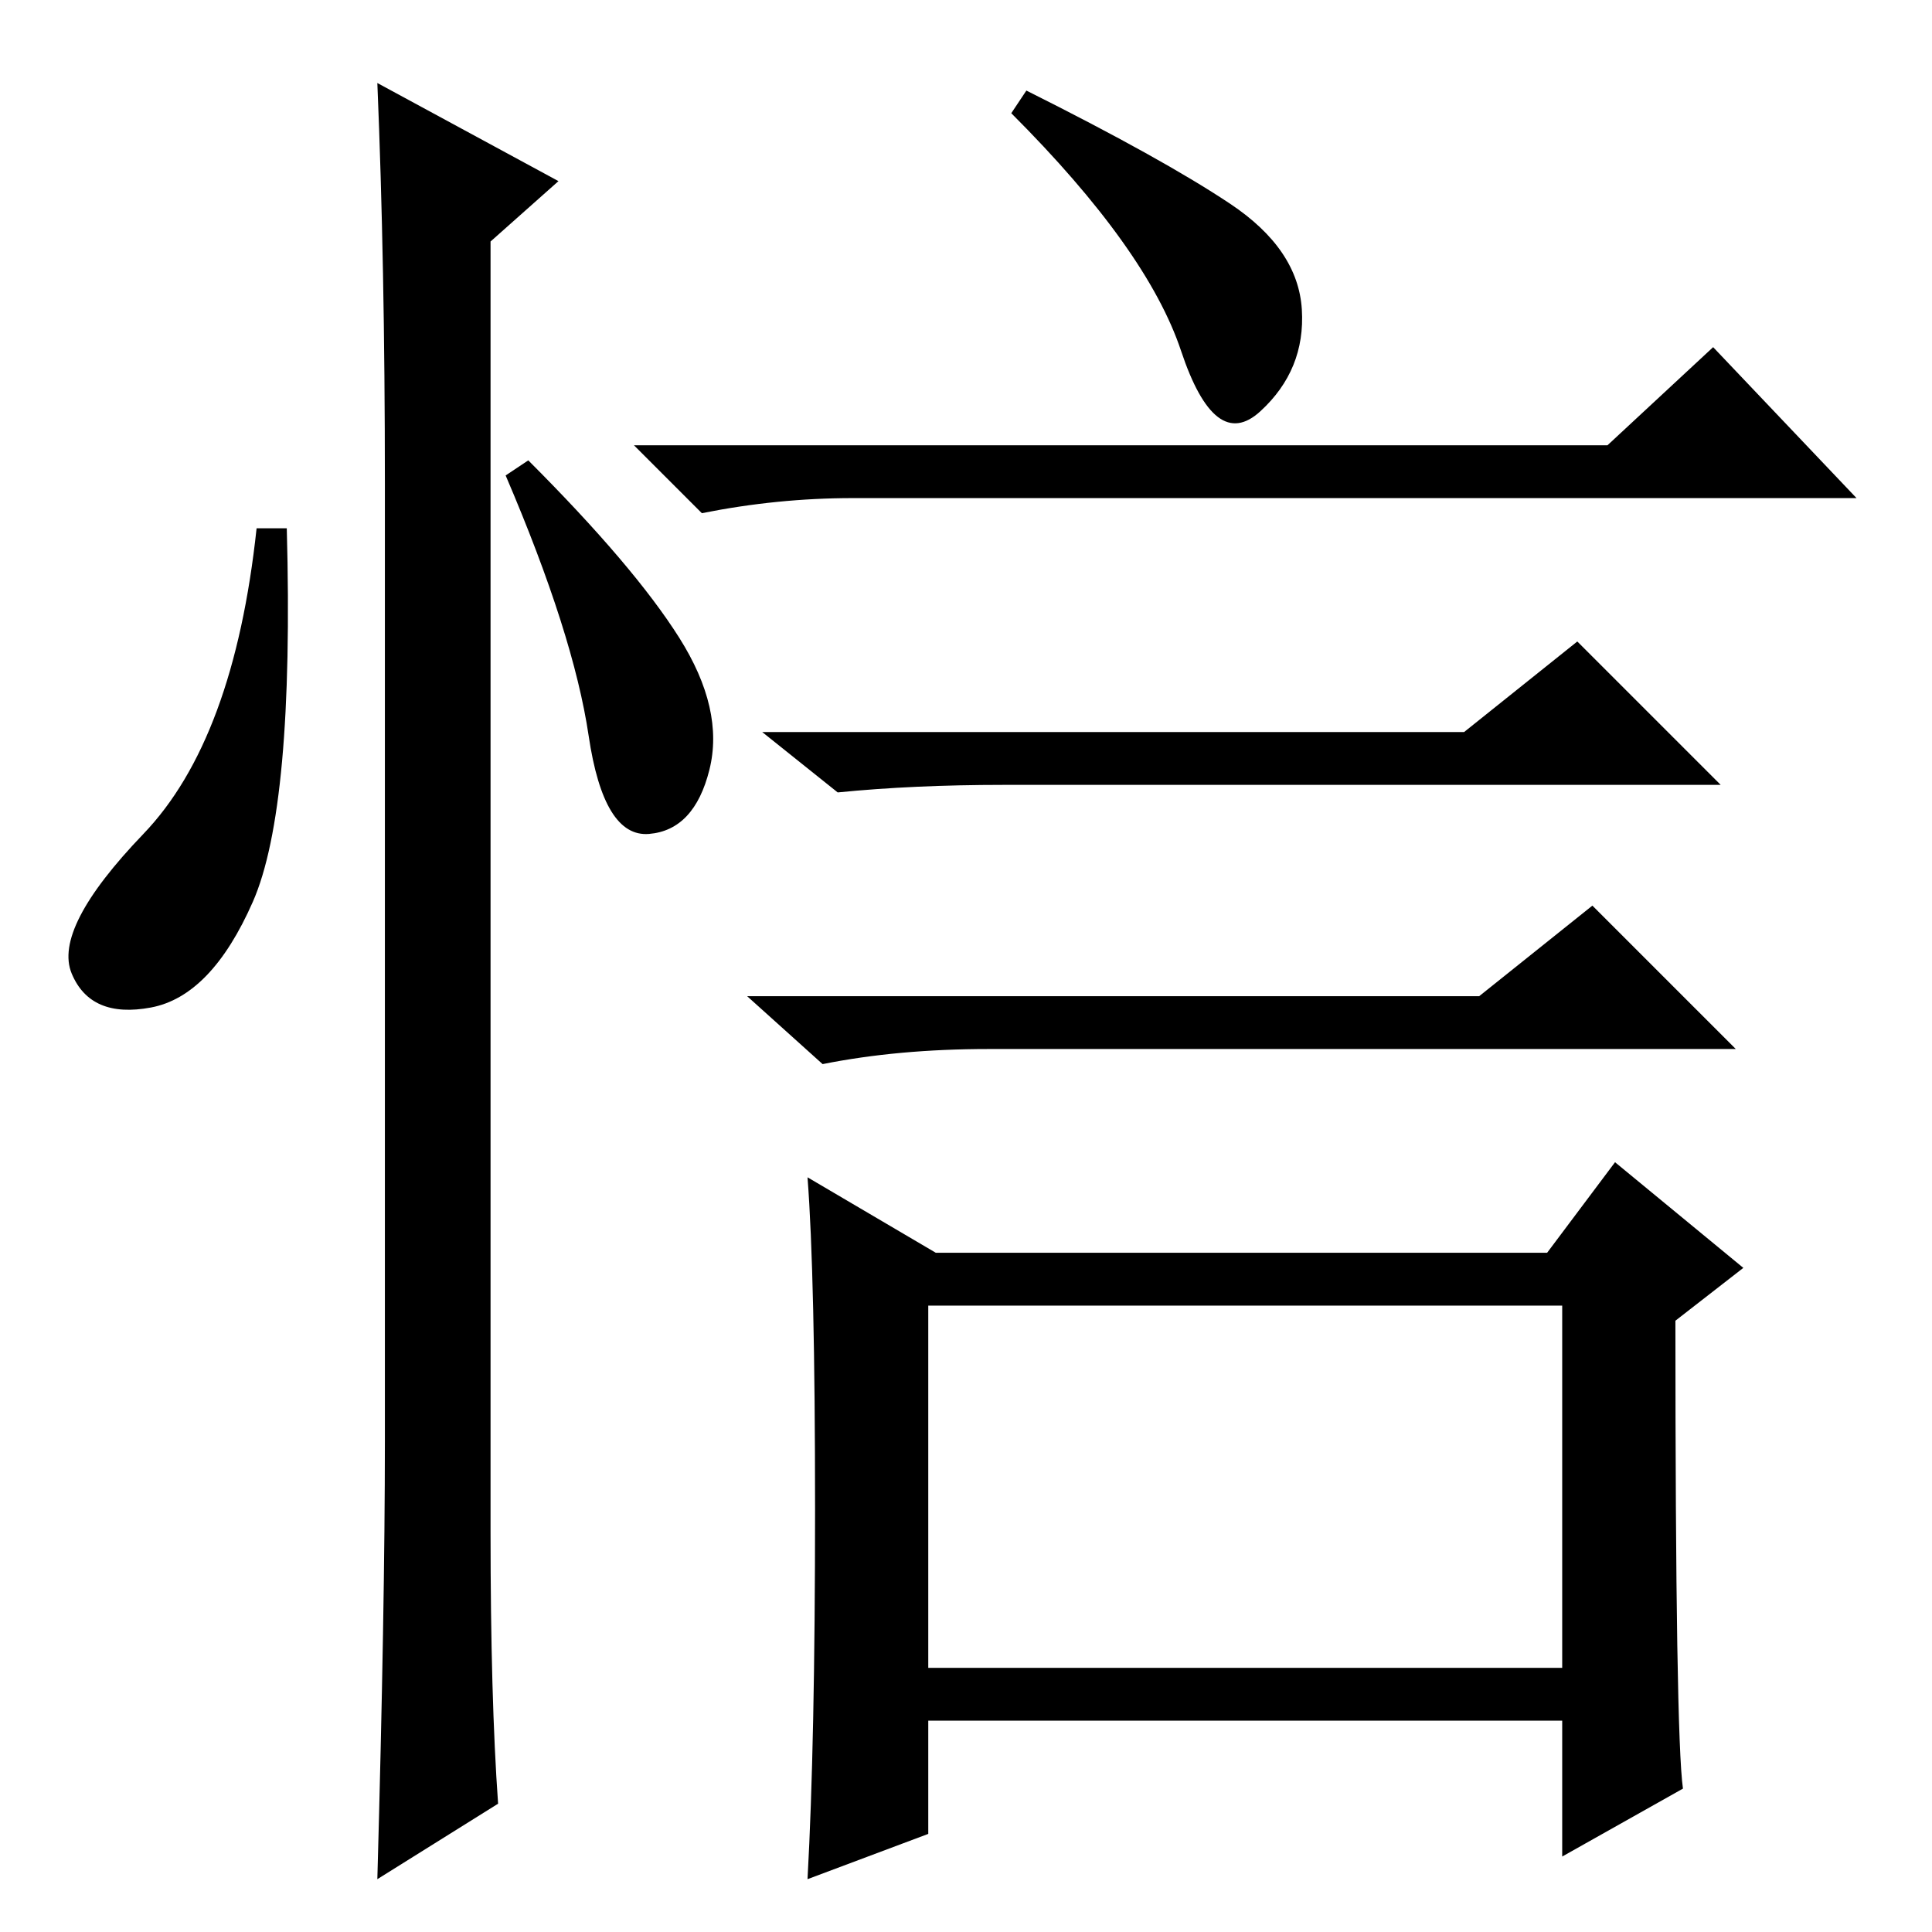 <?xml version="1.0" standalone="no"?>
<!DOCTYPE svg PUBLIC "-//W3C//DTD SVG 1.1//EN" "http://www.w3.org/Graphics/SVG/1.1/DTD/svg11.dtd" >
<svg xmlns="http://www.w3.org/2000/svg" xmlns:xlink="http://www.w3.org/1999/xlink" version="1.1" viewBox="0 -36 256 256">
  <g transform="matrix(1 0 0 -1 0 220)">
   <path fill="currentColor"
d="M213 197l14 13l19 -20h-133q-10 0 -20 -2l-9 9h129zM123 35h84v48h-84v-48zM194 159l15 12l19 -19h-95q-12 0 -22 -1l-10 8h93zM196 124l15 12l19 -19h-99q-12 0 -22 -2l-10 9h97zM124 90h81l9 12l17 -14l-9 -7q0 -55 1 -62l-16 -9v18h-84v-15l-16 -6q1 18 1 49t-1 44z
M163 229q9 -6 9.5 -14t-5.5 -13.5t-10.5 8t-22.5 31.5l2 3q18 -9 27 -15zM33.5 136.5q-5.5 -12.5 -13.5 -14t-10.5 4.5t9.5 18.5t15 40.5h4q1 -37 -4.5 -49.5zM50 245l24 -13l-9 -8v-171q0 -22 1 -36l-16 -10q1 36 1 58v127q0 29 -1 53zM90 171.5q6 -9.5 4 -17.5t-8 -8.5
t-8 13t-11 34.5l3 2q14 -14 20 -23.5z" />
  </g>

</svg>
